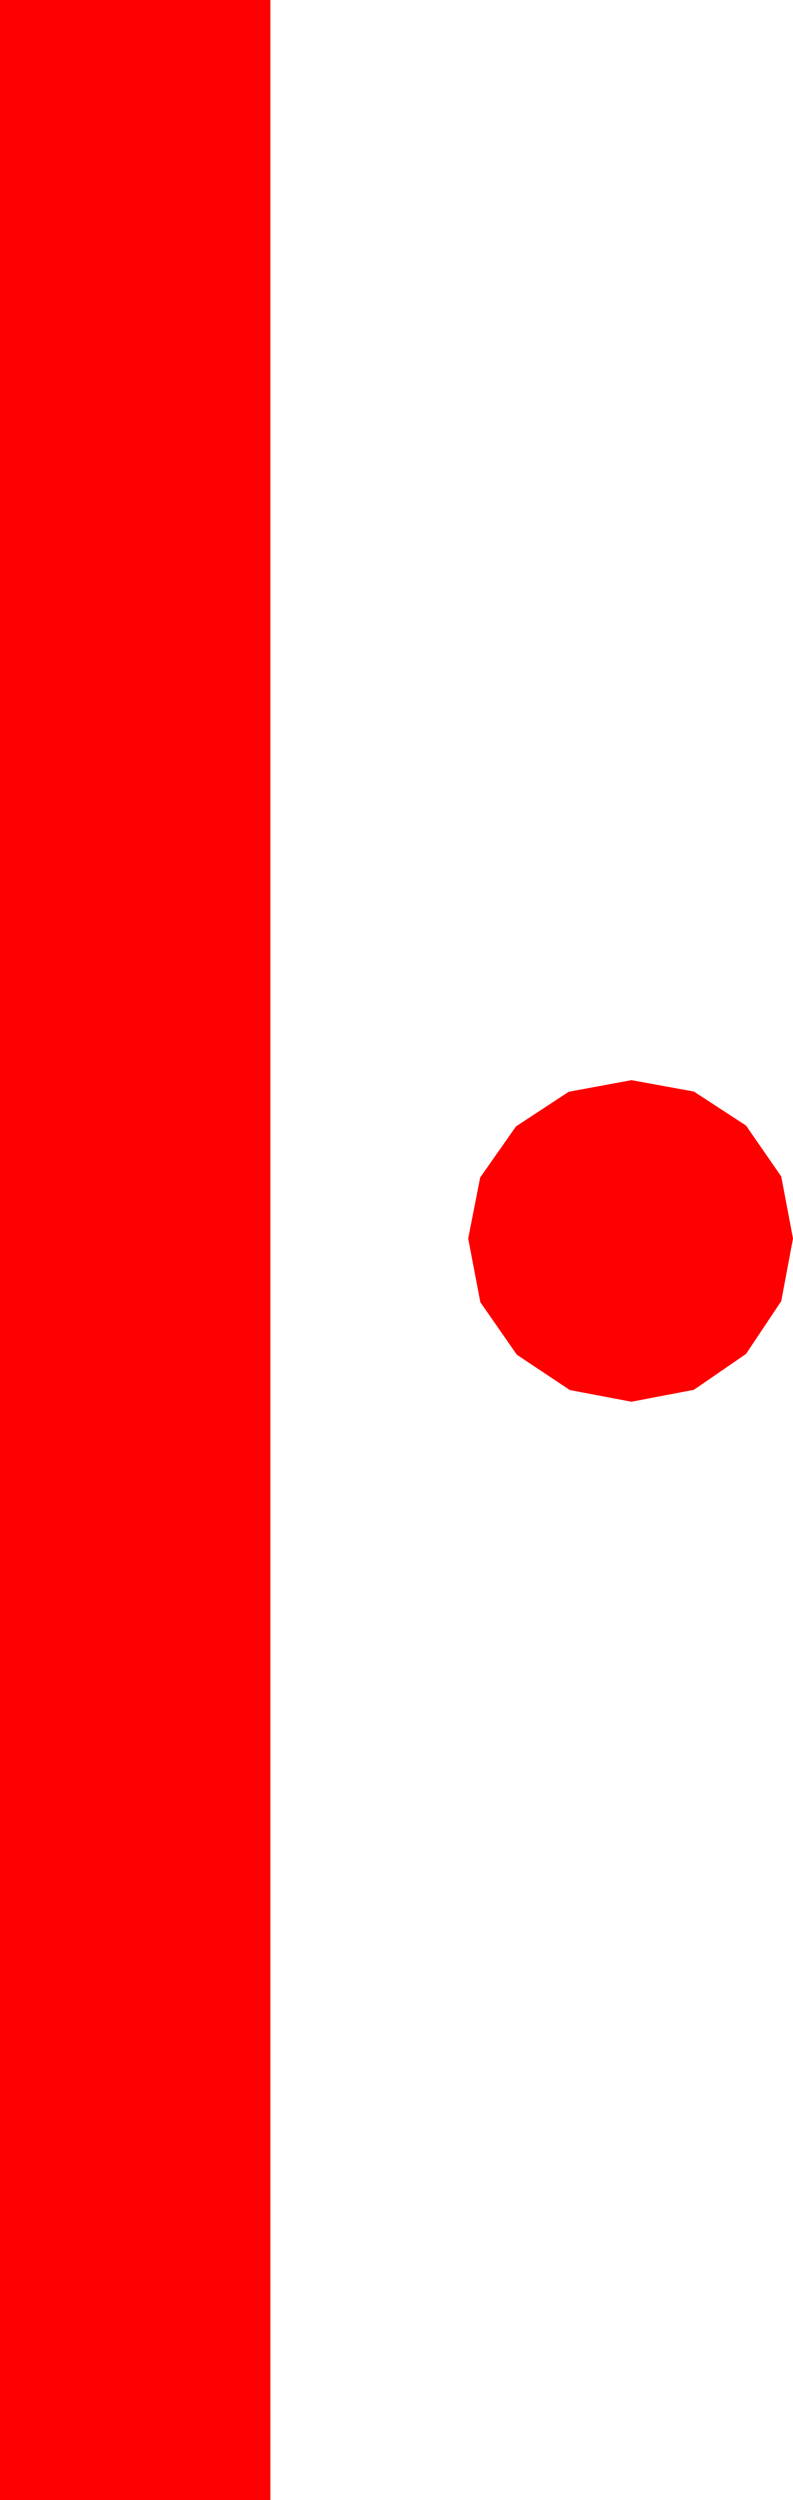 <?xml version="1.0" encoding="utf-8"?>
<!DOCTYPE svg PUBLIC "-//W3C//DTD SVG 1.1//EN" "http://www.w3.org/Graphics/SVG/1.1/DTD/svg11.dtd">
<svg width="14.092" height="44.414" xmlns="http://www.w3.org/2000/svg" xmlns:xlink="http://www.w3.org/1999/xlink" xmlns:xml="http://www.w3.org/XML/1998/namespace" version="1.1">
  <g>
    <g>
      <path style="fill:#FF0000;fill-opacity:1" d="M11.221,19.189L12.33,19.391 13.257,19.995 13.883,20.9 14.092,22.002 13.883,23.115 13.257,24.053 12.33,24.69 11.221,24.902 10.126,24.694 9.185,24.067 8.536,23.134 8.32,22.002 8.533,20.918 9.17,20.01 10.107,19.395 11.221,19.189z M0,0L4.805,0 4.805,44.414 0,44.414 0,0z" />
    </g>
  </g>
</svg>